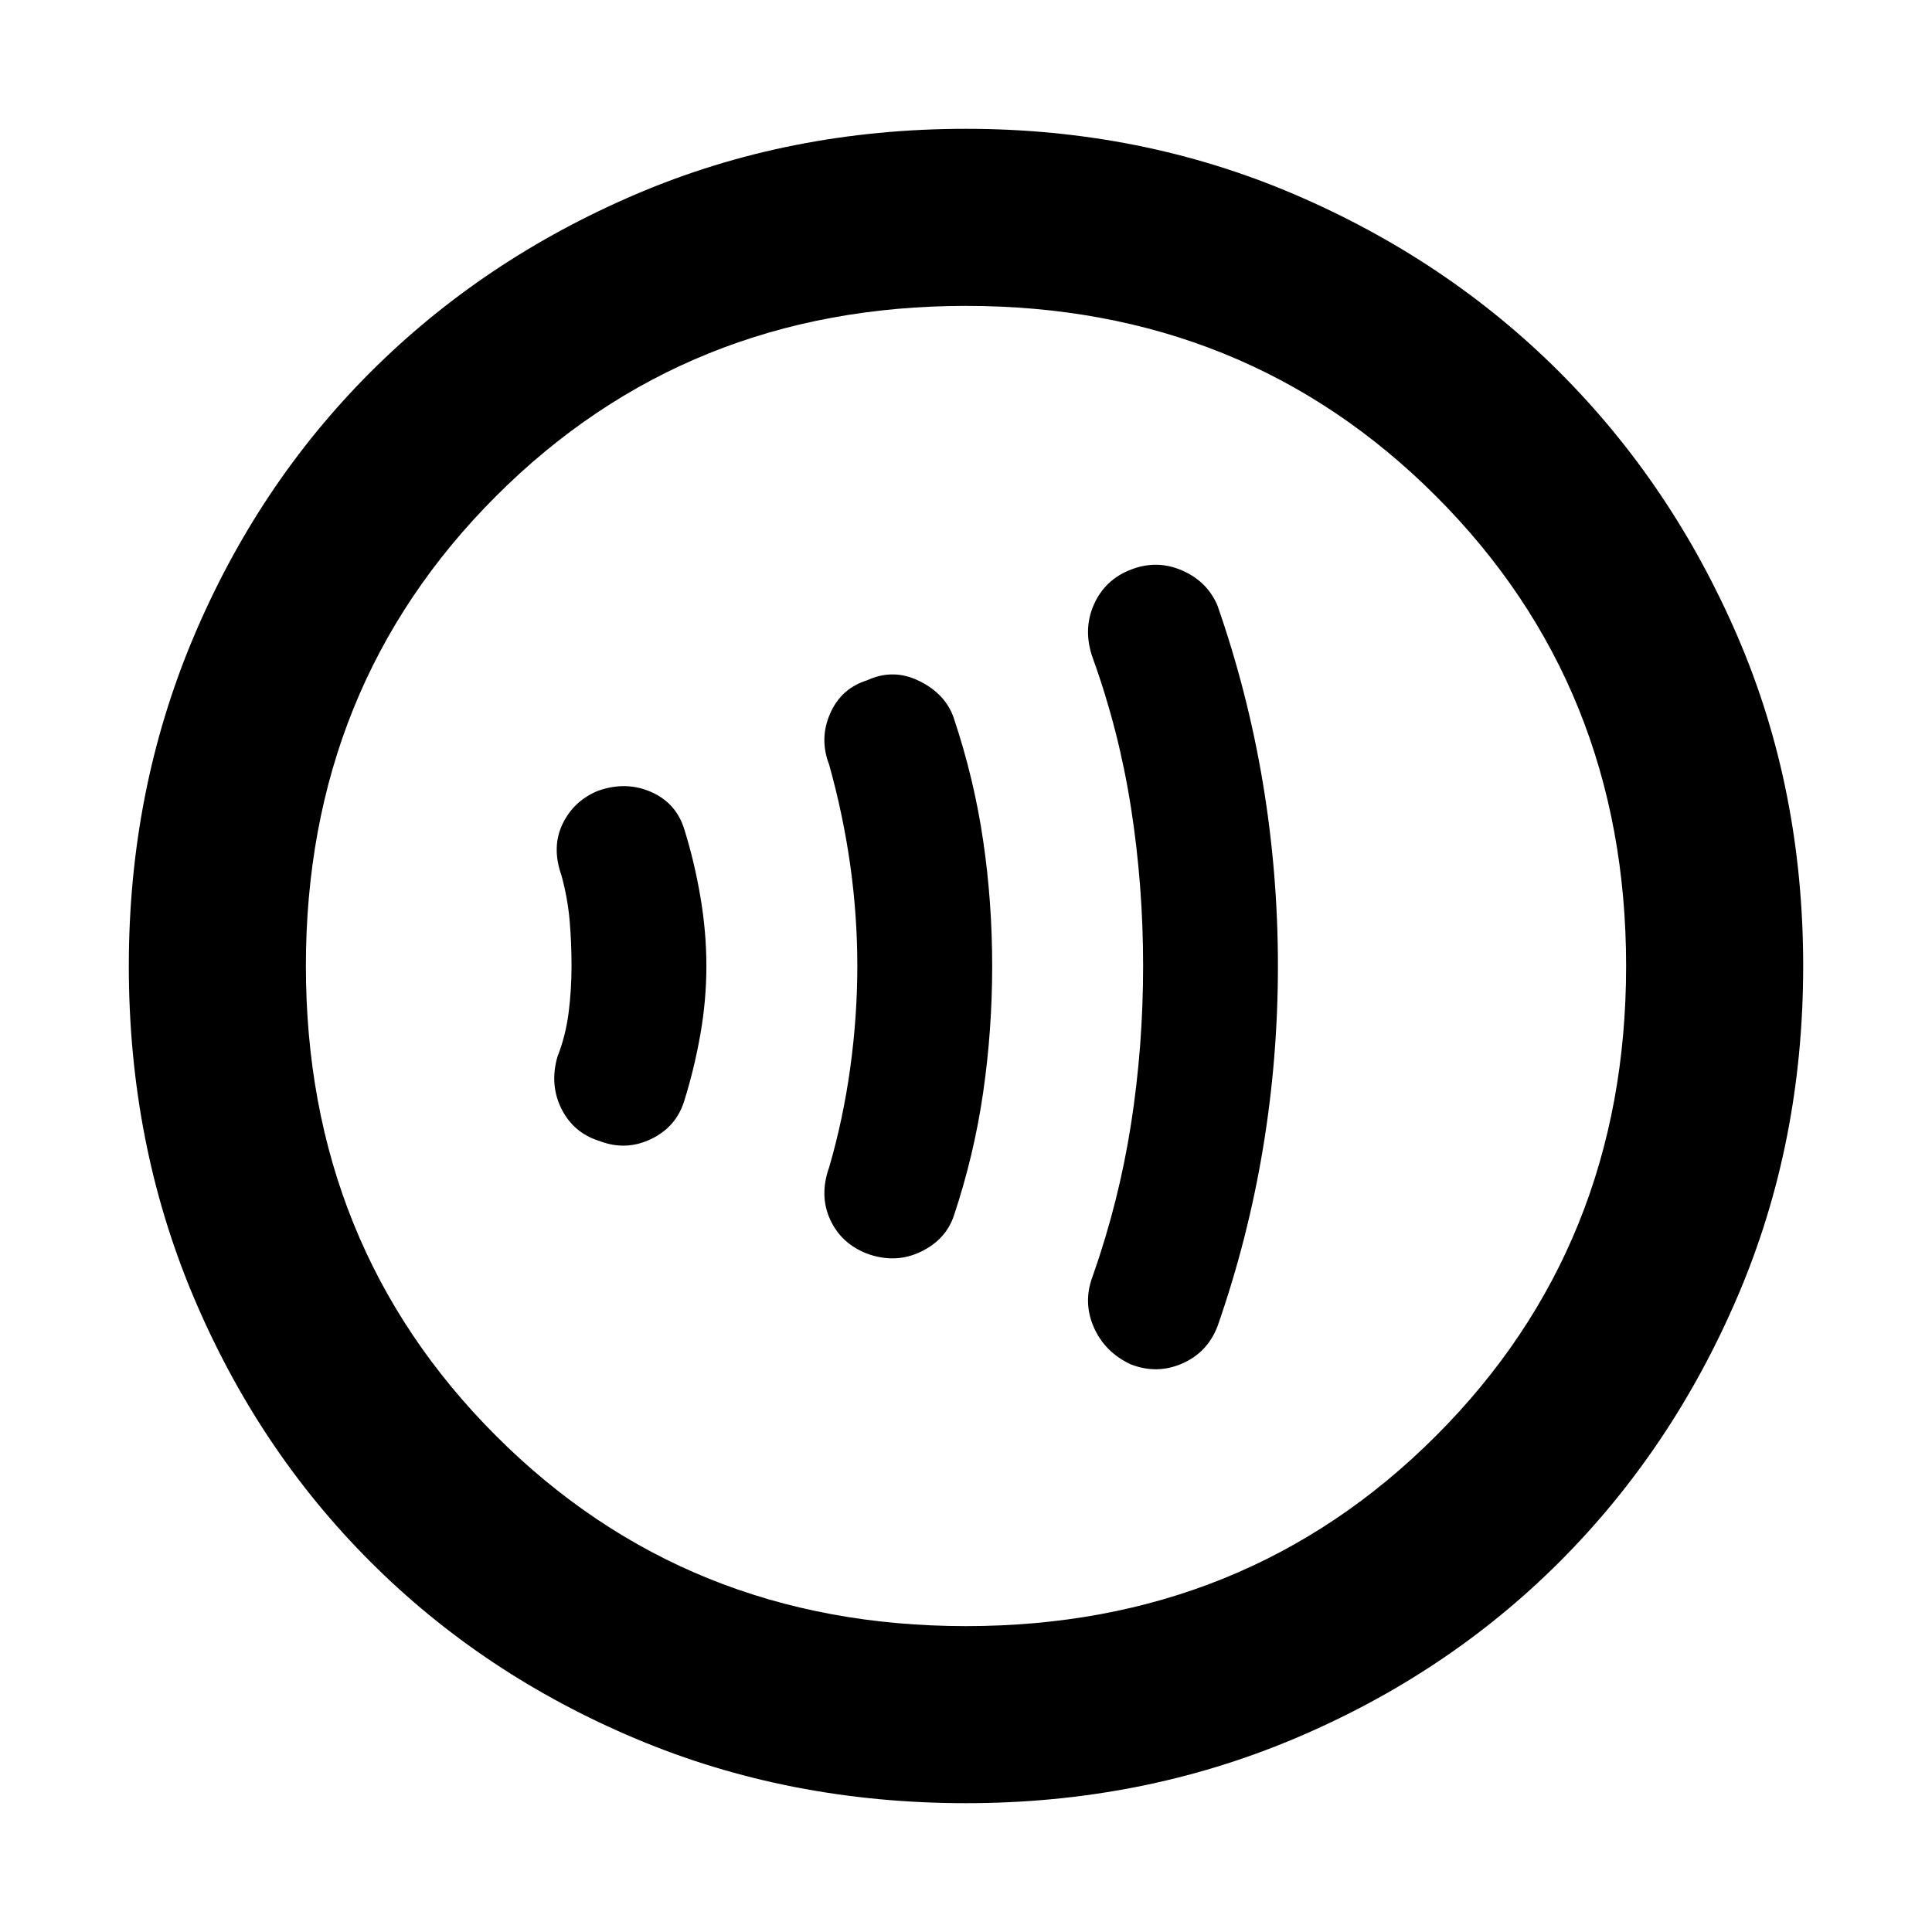 <svg xmlns="http://www.w3.org/2000/svg" height="40" width="40"><path d="M23.417 28.25Q23.958 28.458 24.479 28.229Q25 28 25.208 27.458Q25.833 25.667 26.146 23.792Q26.458 21.917 26.458 20Q26.458 18.083 26.146 16.208Q25.833 14.333 25.208 12.542Q25 12.042 24.479 11.813Q23.958 11.583 23.417 11.792Q22.875 12 22.646 12.521Q22.417 13.042 22.625 13.625Q23.167 15.125 23.417 16.729Q23.667 18.333 23.667 20Q23.667 21.667 23.417 23.271Q23.167 24.875 22.625 26.417Q22.417 26.958 22.646 27.479Q22.875 28 23.417 28.25ZM17.958 25.958Q18.542 26.167 19.062 25.917Q19.583 25.667 19.75 25.167Q20.167 23.917 20.354 22.625Q20.542 21.333 20.542 20Q20.542 18.667 20.354 17.396Q20.167 16.125 19.75 14.875Q19.583 14.375 19.042 14.104Q18.5 13.833 17.958 14.083Q17.417 14.25 17.188 14.771Q16.958 15.292 17.167 15.833Q17.458 16.875 17.604 17.917Q17.75 18.958 17.75 20Q17.75 21.042 17.604 22.104Q17.458 23.167 17.167 24.167Q16.958 24.75 17.188 25.25Q17.417 25.75 17.958 25.958ZM12.417 23.625Q12.958 23.833 13.479 23.583Q14 23.333 14.167 22.792Q14.375 22.125 14.5 21.417Q14.625 20.708 14.625 20Q14.625 19.292 14.5 18.562Q14.375 17.833 14.167 17.167Q14 16.625 13.479 16.396Q12.958 16.167 12.375 16.375Q11.875 16.583 11.646 17.062Q11.417 17.542 11.625 18.125Q11.75 18.583 11.792 19.042Q11.833 19.5 11.833 20Q11.833 20.5 11.771 20.979Q11.708 21.458 11.542 21.875Q11.375 22.458 11.625 22.958Q11.875 23.458 12.417 23.625ZM20 37.333Q16.333 37.333 13.167 36Q10 34.667 7.667 32.333Q5.333 30 4 26.833Q2.667 23.667 2.667 20Q2.667 16.375 4 13.208Q5.333 10.042 7.667 7.708Q10 5.375 13.167 4.021Q16.333 2.667 20 2.667Q23.625 2.667 26.792 4.021Q29.958 5.375 32.292 7.708Q34.625 10.042 35.979 13.188Q37.333 16.333 37.333 20Q37.333 23.667 35.979 26.833Q34.625 30 32.292 32.333Q29.958 34.667 26.792 36Q23.625 37.333 20 37.333ZM19.5 20Q19.5 20 19.5 20Q19.5 20 19.5 20Q19.5 20 19.5 20Q19.5 20 19.5 20Q19.5 20 19.5 20Q19.5 20 19.5 20Q19.5 20 19.5 20Q19.5 20 19.5 20ZM20 33.667Q25.792 33.667 29.729 29.729Q33.667 25.792 33.667 20Q33.667 14.208 29.729 10.271Q25.792 6.333 20 6.333Q14.208 6.333 10.271 10.271Q6.333 14.208 6.333 20Q6.333 25.792 10.271 29.729Q14.208 33.667 20 33.667Z"/></svg>